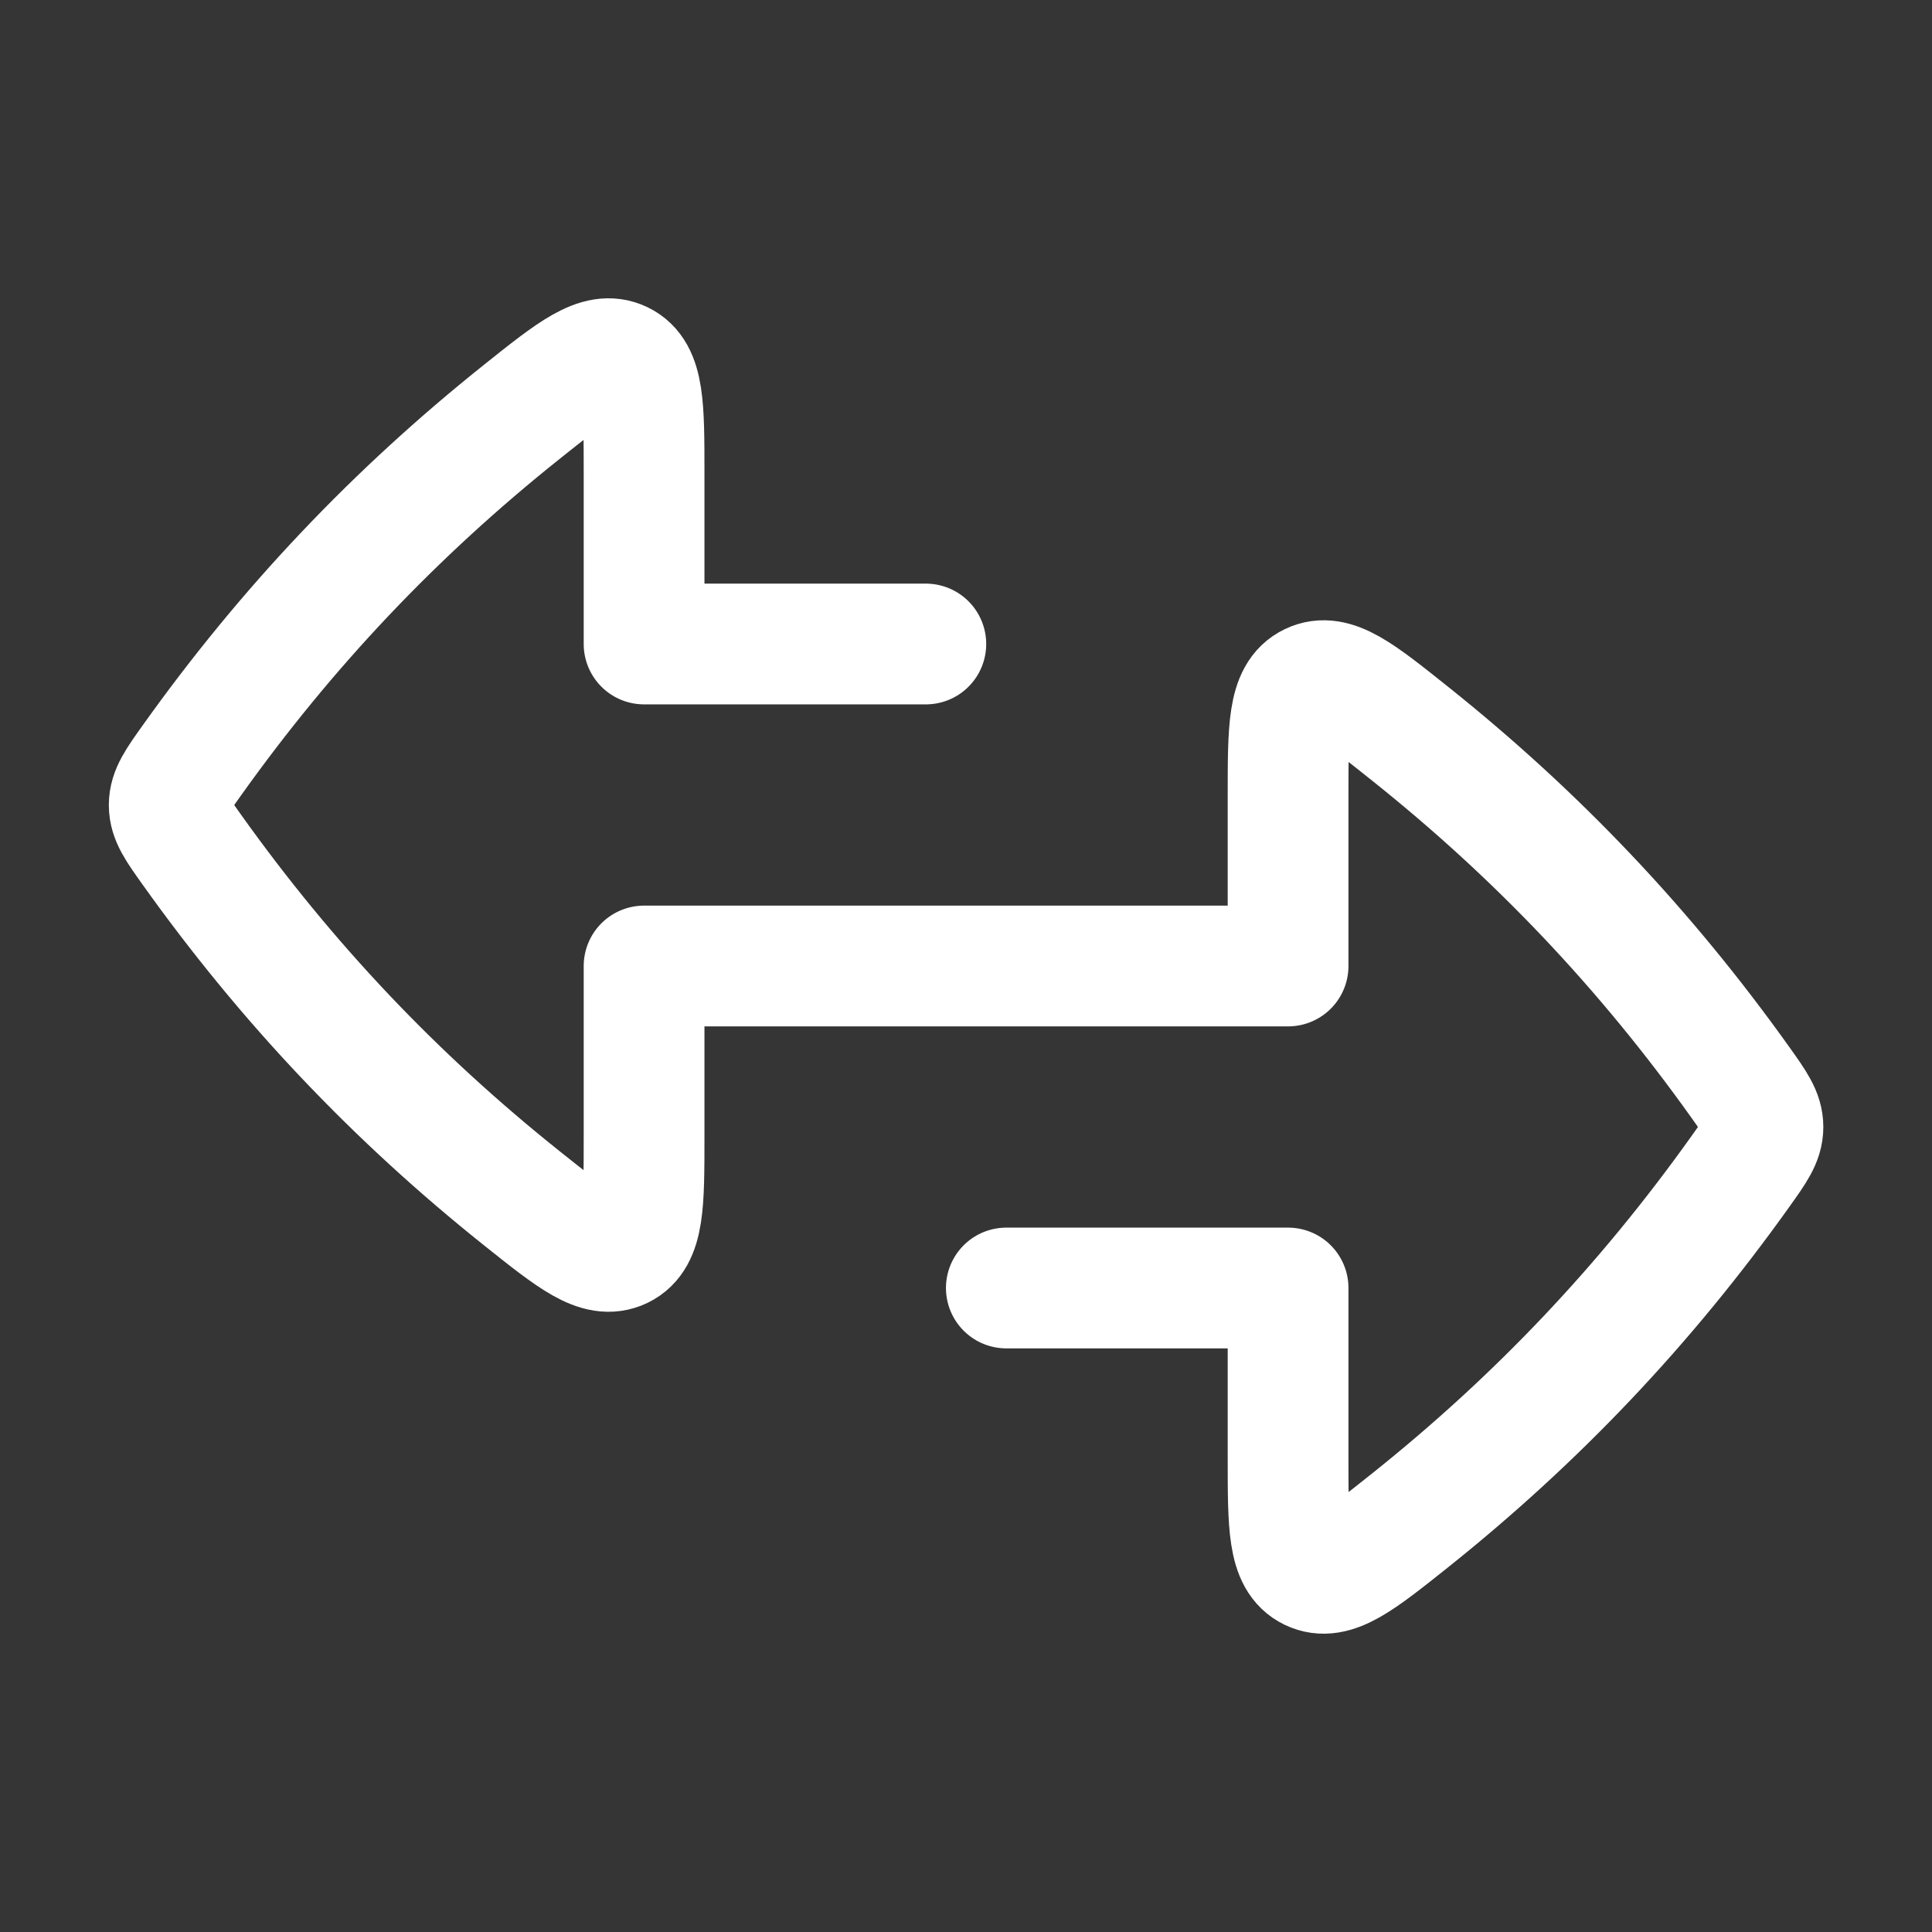 <svg width="24" height="24" viewBox="0 0 24 24" fill="none" xmlns="http://www.w3.org/2000/svg">
<rect x="0" y="0" width="24" height="24" fill="#333333" stroke="none"/>
<path d="M24 0V24H0V0H24Z" fill="white" fill-opacity="0.01"/>
<path d="M11.501 8H8.001L8.001 5.885C8.001 5.047 8.001 4.628 7.718 4.492C7.435 4.356 7.117 4.609 6.482 5.116C4.912 6.369 3.567 7.785 2.381 9.449C2.195 9.71 2.102 9.841 2.102 10.001C2.102 10.161 2.195 10.291 2.381 10.552C3.567 12.216 4.912 13.632 6.482 14.885C7.117 15.392 7.435 15.645 7.718 15.509C8.001 15.372 8.001 14.953 8.001 14.116L8.001 12L16.001 12L16.001 9.885C16.001 9.047 16.001 8.628 16.284 8.492C16.567 8.355 16.884 8.609 17.519 9.116C19.089 10.369 20.435 11.784 21.621 13.448C21.807 13.709 21.9 13.84 21.9 14C21.9 14.16 21.807 14.29 21.621 14.551C20.434 16.216 19.089 17.631 17.52 18.884C16.884 19.391 16.567 19.644 16.284 19.508C16.001 19.372 16.001 18.953 16.001 18.115V16H12.501" stroke="#FFFFFF" stroke-width="1.5" stroke-linecap="round" stroke-linejoin="round"/>
</svg>

